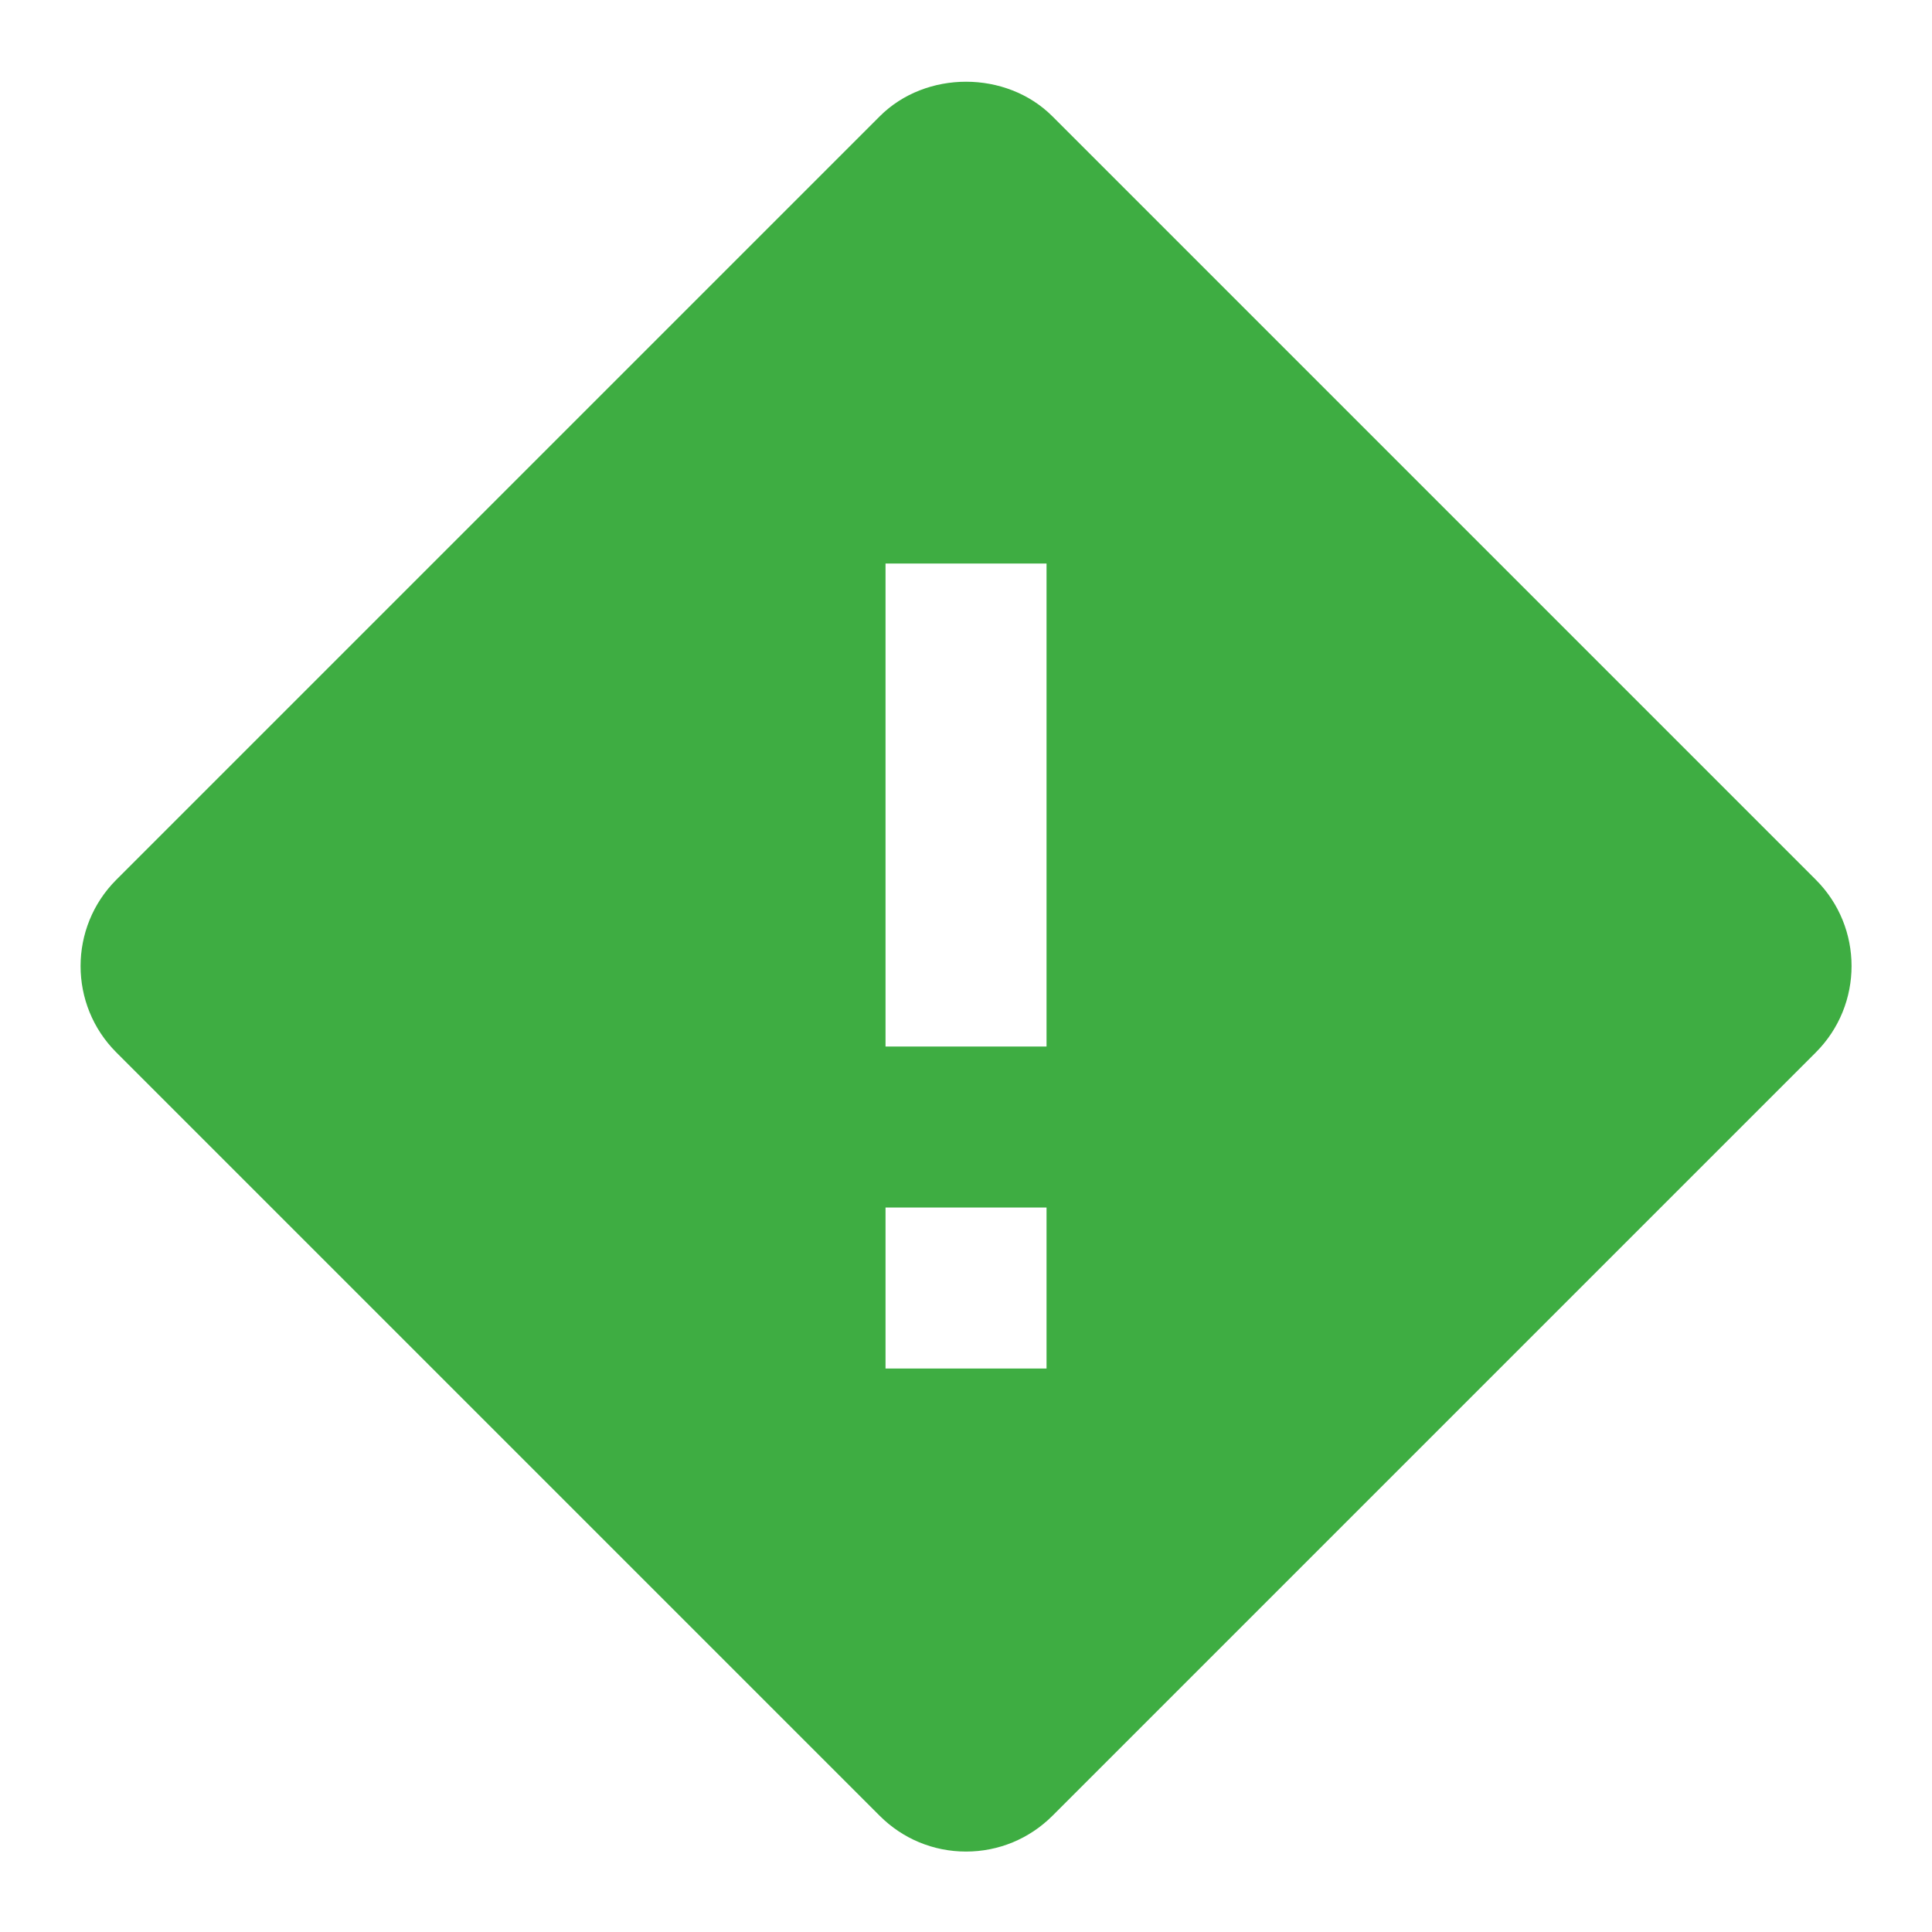 <svg xmlns="http://www.w3.org/2000/svg" xmlns:xlink="http://www.w3.org/1999/xlink" viewBox="0,0,256,256" width="24px" height="24px" fill-rule="nonzero"><g fill="#3ead42" fill-rule="nonzero" stroke="none" stroke-width="1" stroke-linecap="butt" stroke-linejoin="miter" stroke-miterlimit="10" stroke-dasharray="" stroke-dashoffset="0" font-family="none" font-weight="none" font-size="none" text-anchor="none" style="mix-blend-mode: normal"><g transform="scale(10.667,10.667)"><path d="M22.556,10.928l-9.483,-9.483c-0.573,-0.573 -1.573,-0.573 -2.145,0l-9.483,9.483c-0.592,0.592 -0.592,1.554 0,2.145l9.483,9.483c0.286,0.286 0.667,0.444 1.072,0.444c0.405,0 0.786,-0.158 1.073,-0.444l9.483,-9.483c0.592,-0.592 0.592,-1.554 0,-2.145zM13,17h-2v-2h2zM13,13h-2v-6h2z"></path></g></g></svg>